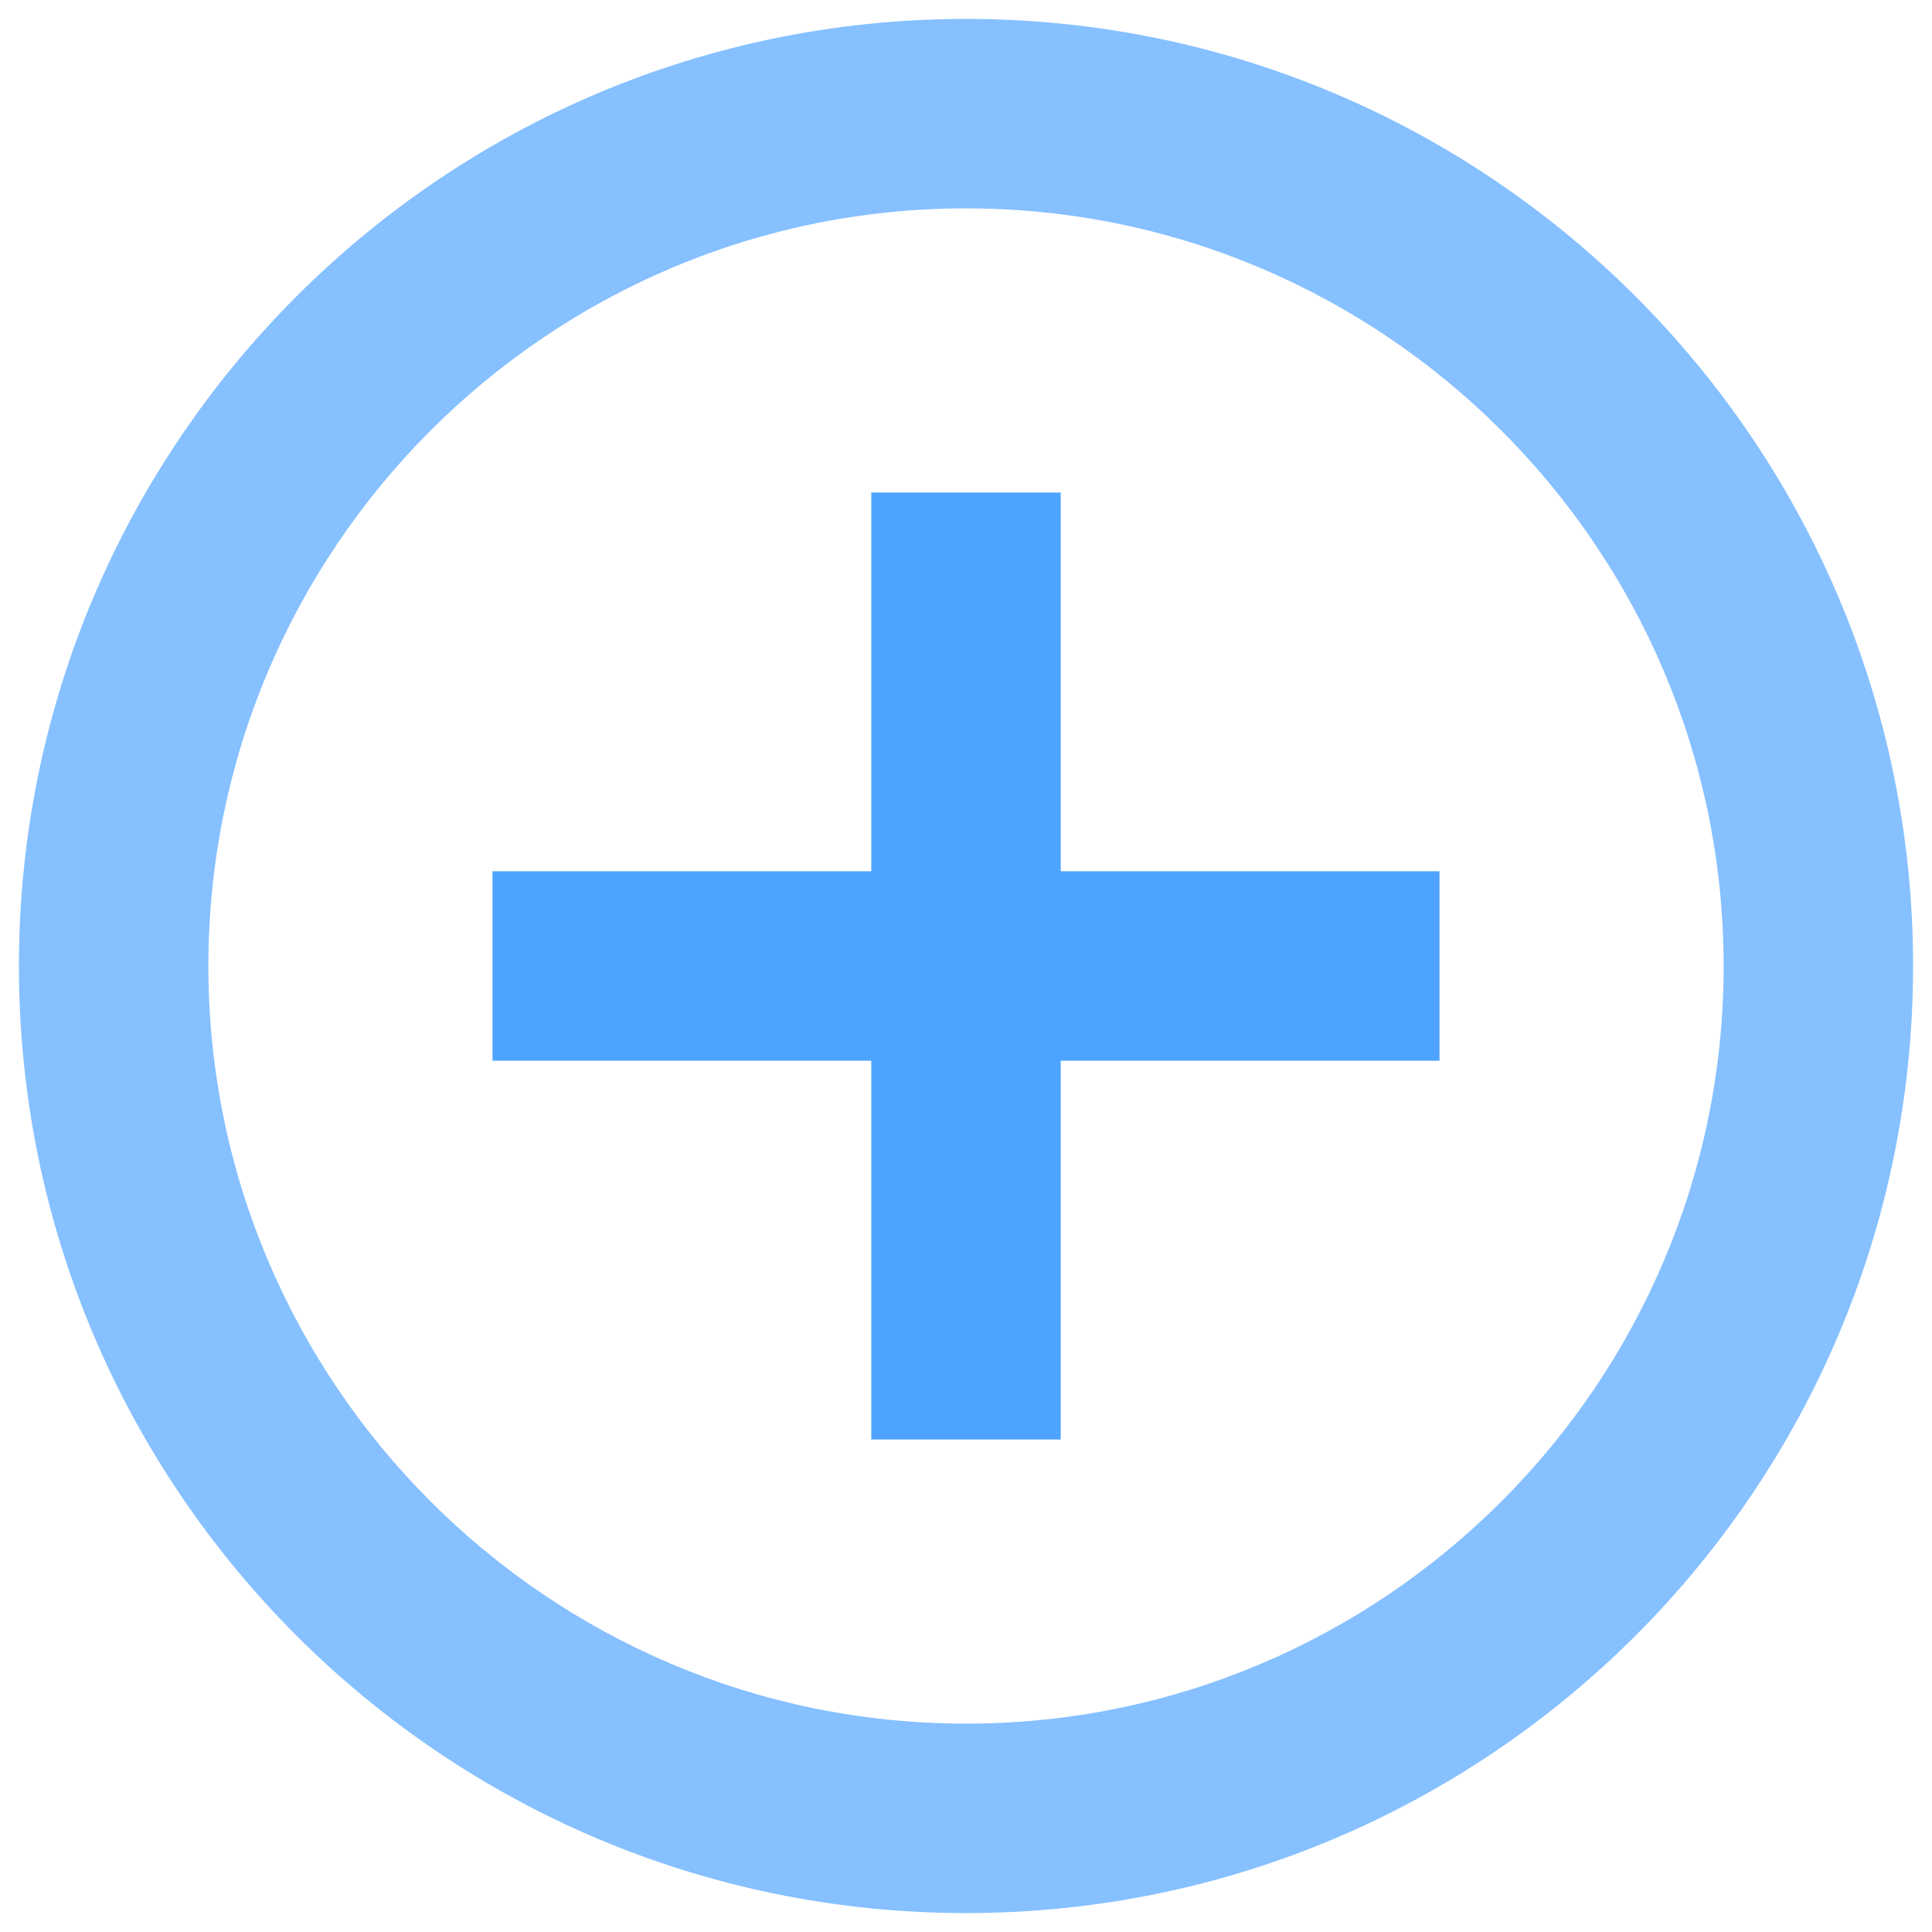 <?xml version="1.0" encoding="UTF-8"?>
<svg width="34px" height="34px" viewBox="0 0 34 34" version="1.1" xmlns="http://www.w3.org/2000/svg" xmlns:xlink="http://www.w3.org/1999/xlink">
    <!-- Generator: Sketch 52.5 (67469) - http://www.bohemiancoding.com/sketch -->
    <title>add</title>
    <desc>Created with Sketch.</desc>
    <g id="Page-1" stroke="none" stroke-width="1" fill="none" fill-rule="evenodd">
        <g id="add" transform="translate(-3, -3)">
            <polygon id="Path" points="0 0 40 0 40 40 0 40"></polygon>
            <path d="M20,3.333 C10.8,3.333 3.333,10.8 3.333,20 C3.333,29.2 10.8,36.667 20,36.667 C29.2,36.667 36.667,29.2 36.667,20 C36.667,10.8 29.2,3.333 20,3.333 Z M20,33.333 C12.65,33.333 6.667,27.35 6.667,20 C6.667,12.65 12.65,6.667 20,6.667 C27.35,6.667 33.333,12.65 33.333,20 C33.333,27.35 27.35,33.333 20,33.333 Z" id="Shape" fill="#86C0FF" fill-rule="nonzero"></path>
            <polygon id="Path" fill="#4EA3FF" points="21.667 11.667 18.333 11.667 18.333 18.333 11.667 18.333 11.667 21.667 18.333 21.667 18.333 28.333 21.667 28.333 21.667 21.667 28.333 21.667 28.333 18.333 21.667 18.333"></polygon>
        </g>
    </g>
</svg>